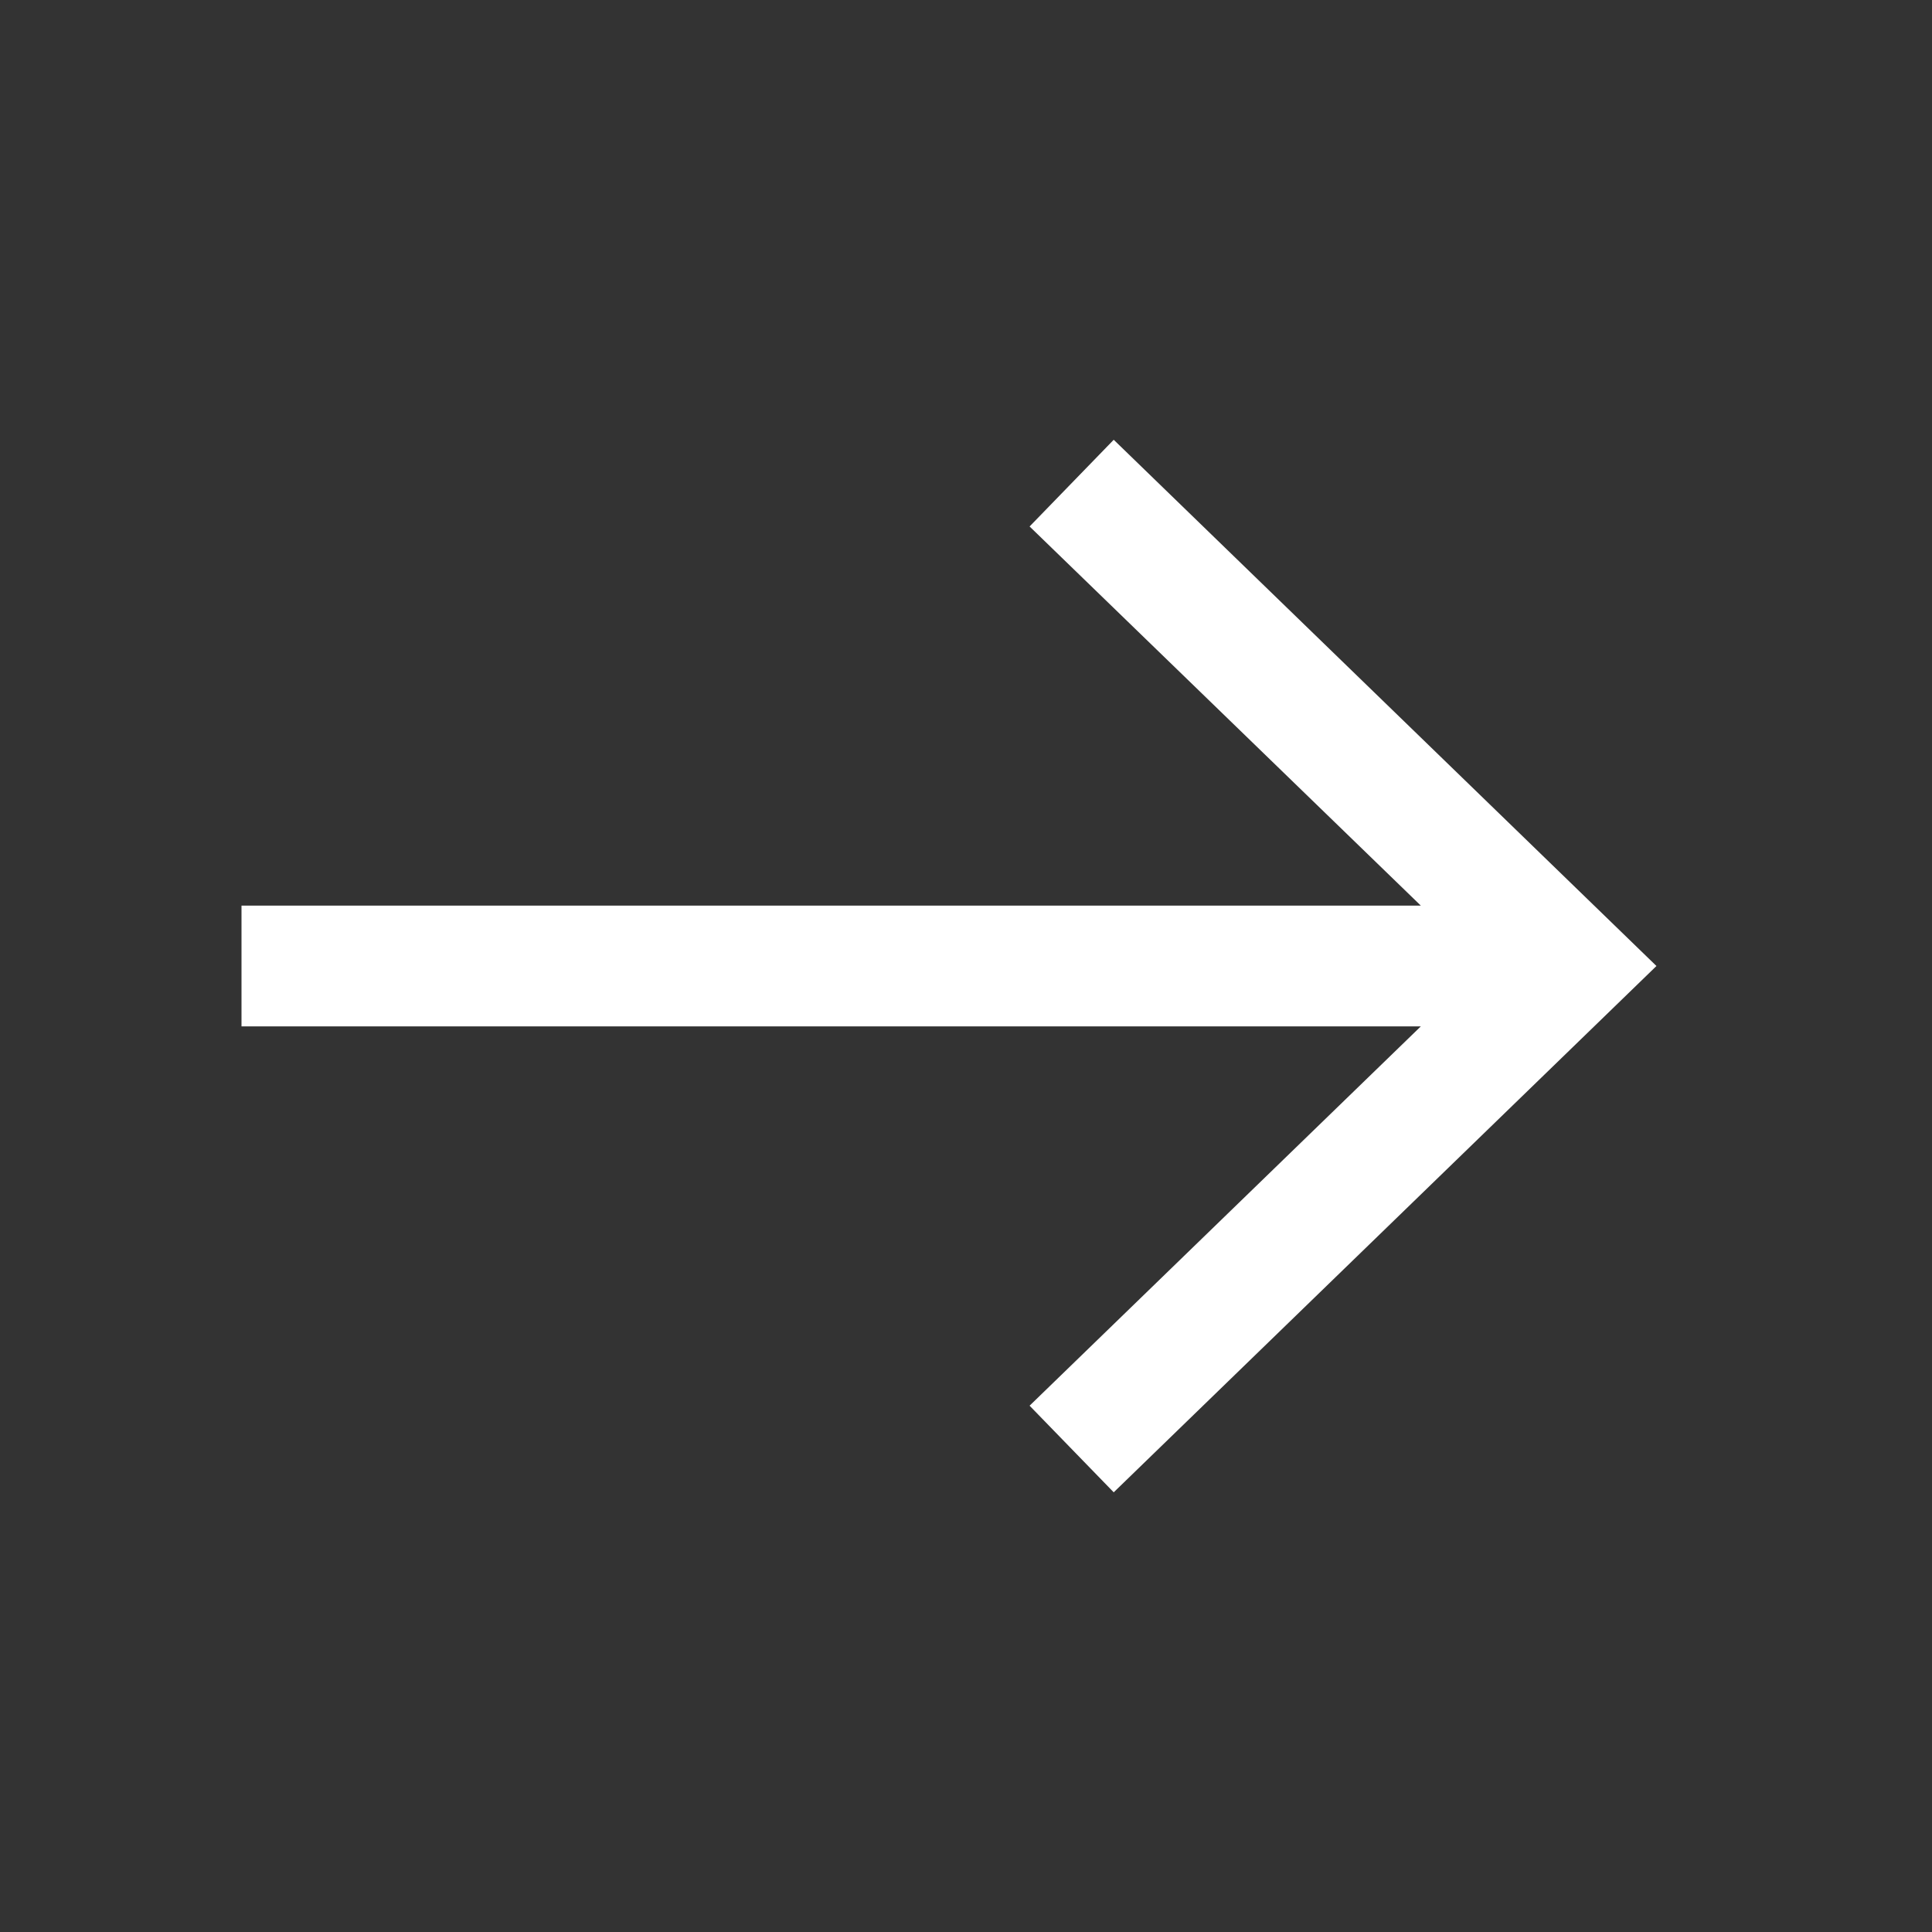 <svg width="24" height="24" viewBox="0 0 24 24" fill="none" xmlns="http://www.w3.org/2000/svg"><rect x="0" y="0" width="24" height="24" fill="#333333" stroke="none"/><g stroke-width="0"/><g stroke-linecap="round" stroke-linejoin="round"/><path fill-rule="evenodd" clip-rule="evenodd" d="m17.65 11.25-4.86-4.71 1.045-1.077L20.577 12l-6.742 6.538-1.045-1.076 4.86-4.712H3v-1.5h14.65Z" fill="#fff"/></svg>